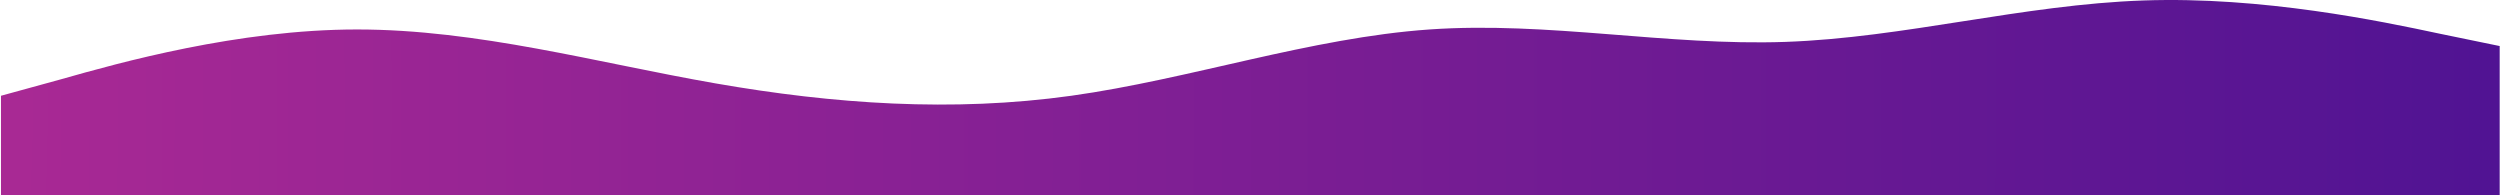 <svg width="1921" height="150" viewBox="0 0 1921 150" fill="none" xmlns="http://www.w3.org/2000/svg">
<path fill-rule="evenodd" clip-rule="evenodd" d="M0.745 73.585L47.145 60.849C91.945 48.113 183.145 22.642 274.345 22.642C367.145 22.642 458.345 48.113 549.545 64.033C640.745 79.953 731.945 86.321 823.145 73.585C914.345 60.849 1007.15 29.009 1098.35 22.642C1189.55 16.273 1280.75 35.377 1371.95 32.193C1463.15 29.009 1554.35 3.538 1647.15 0.354C1738.35 -2.83 1829.55 16.273 1874.35 25.825L1920.75 35.377V150H1874.35C1829.55 150 1738.35 150 1647.15 150C1554.35 150 1463.15 150 1371.95 150C1280.75 150 1189.55 150 1098.35 150C1007.15 150 914.345 150 823.145 150C731.945 150 640.745 150 549.545 150C458.345 150 367.145 150 274.345 150C183.145 150 91.945 150 47.145 150H0.745V73.585Z" fill="url(#paint0_radial)"/>
<defs>
<radialGradient id="paint0_radial" cx="0" cy="0" r="1" gradientUnits="userSpaceOnUse" gradientTransform="translate(1.103 75) scale(1920 12439.7)">
<stop stop-color="#A92994"/>
<stop offset="0" stop-color="#A92994"/>
<stop offset="1" stop-color="#501393"/>
</radialGradient>
</defs>
</svg>
